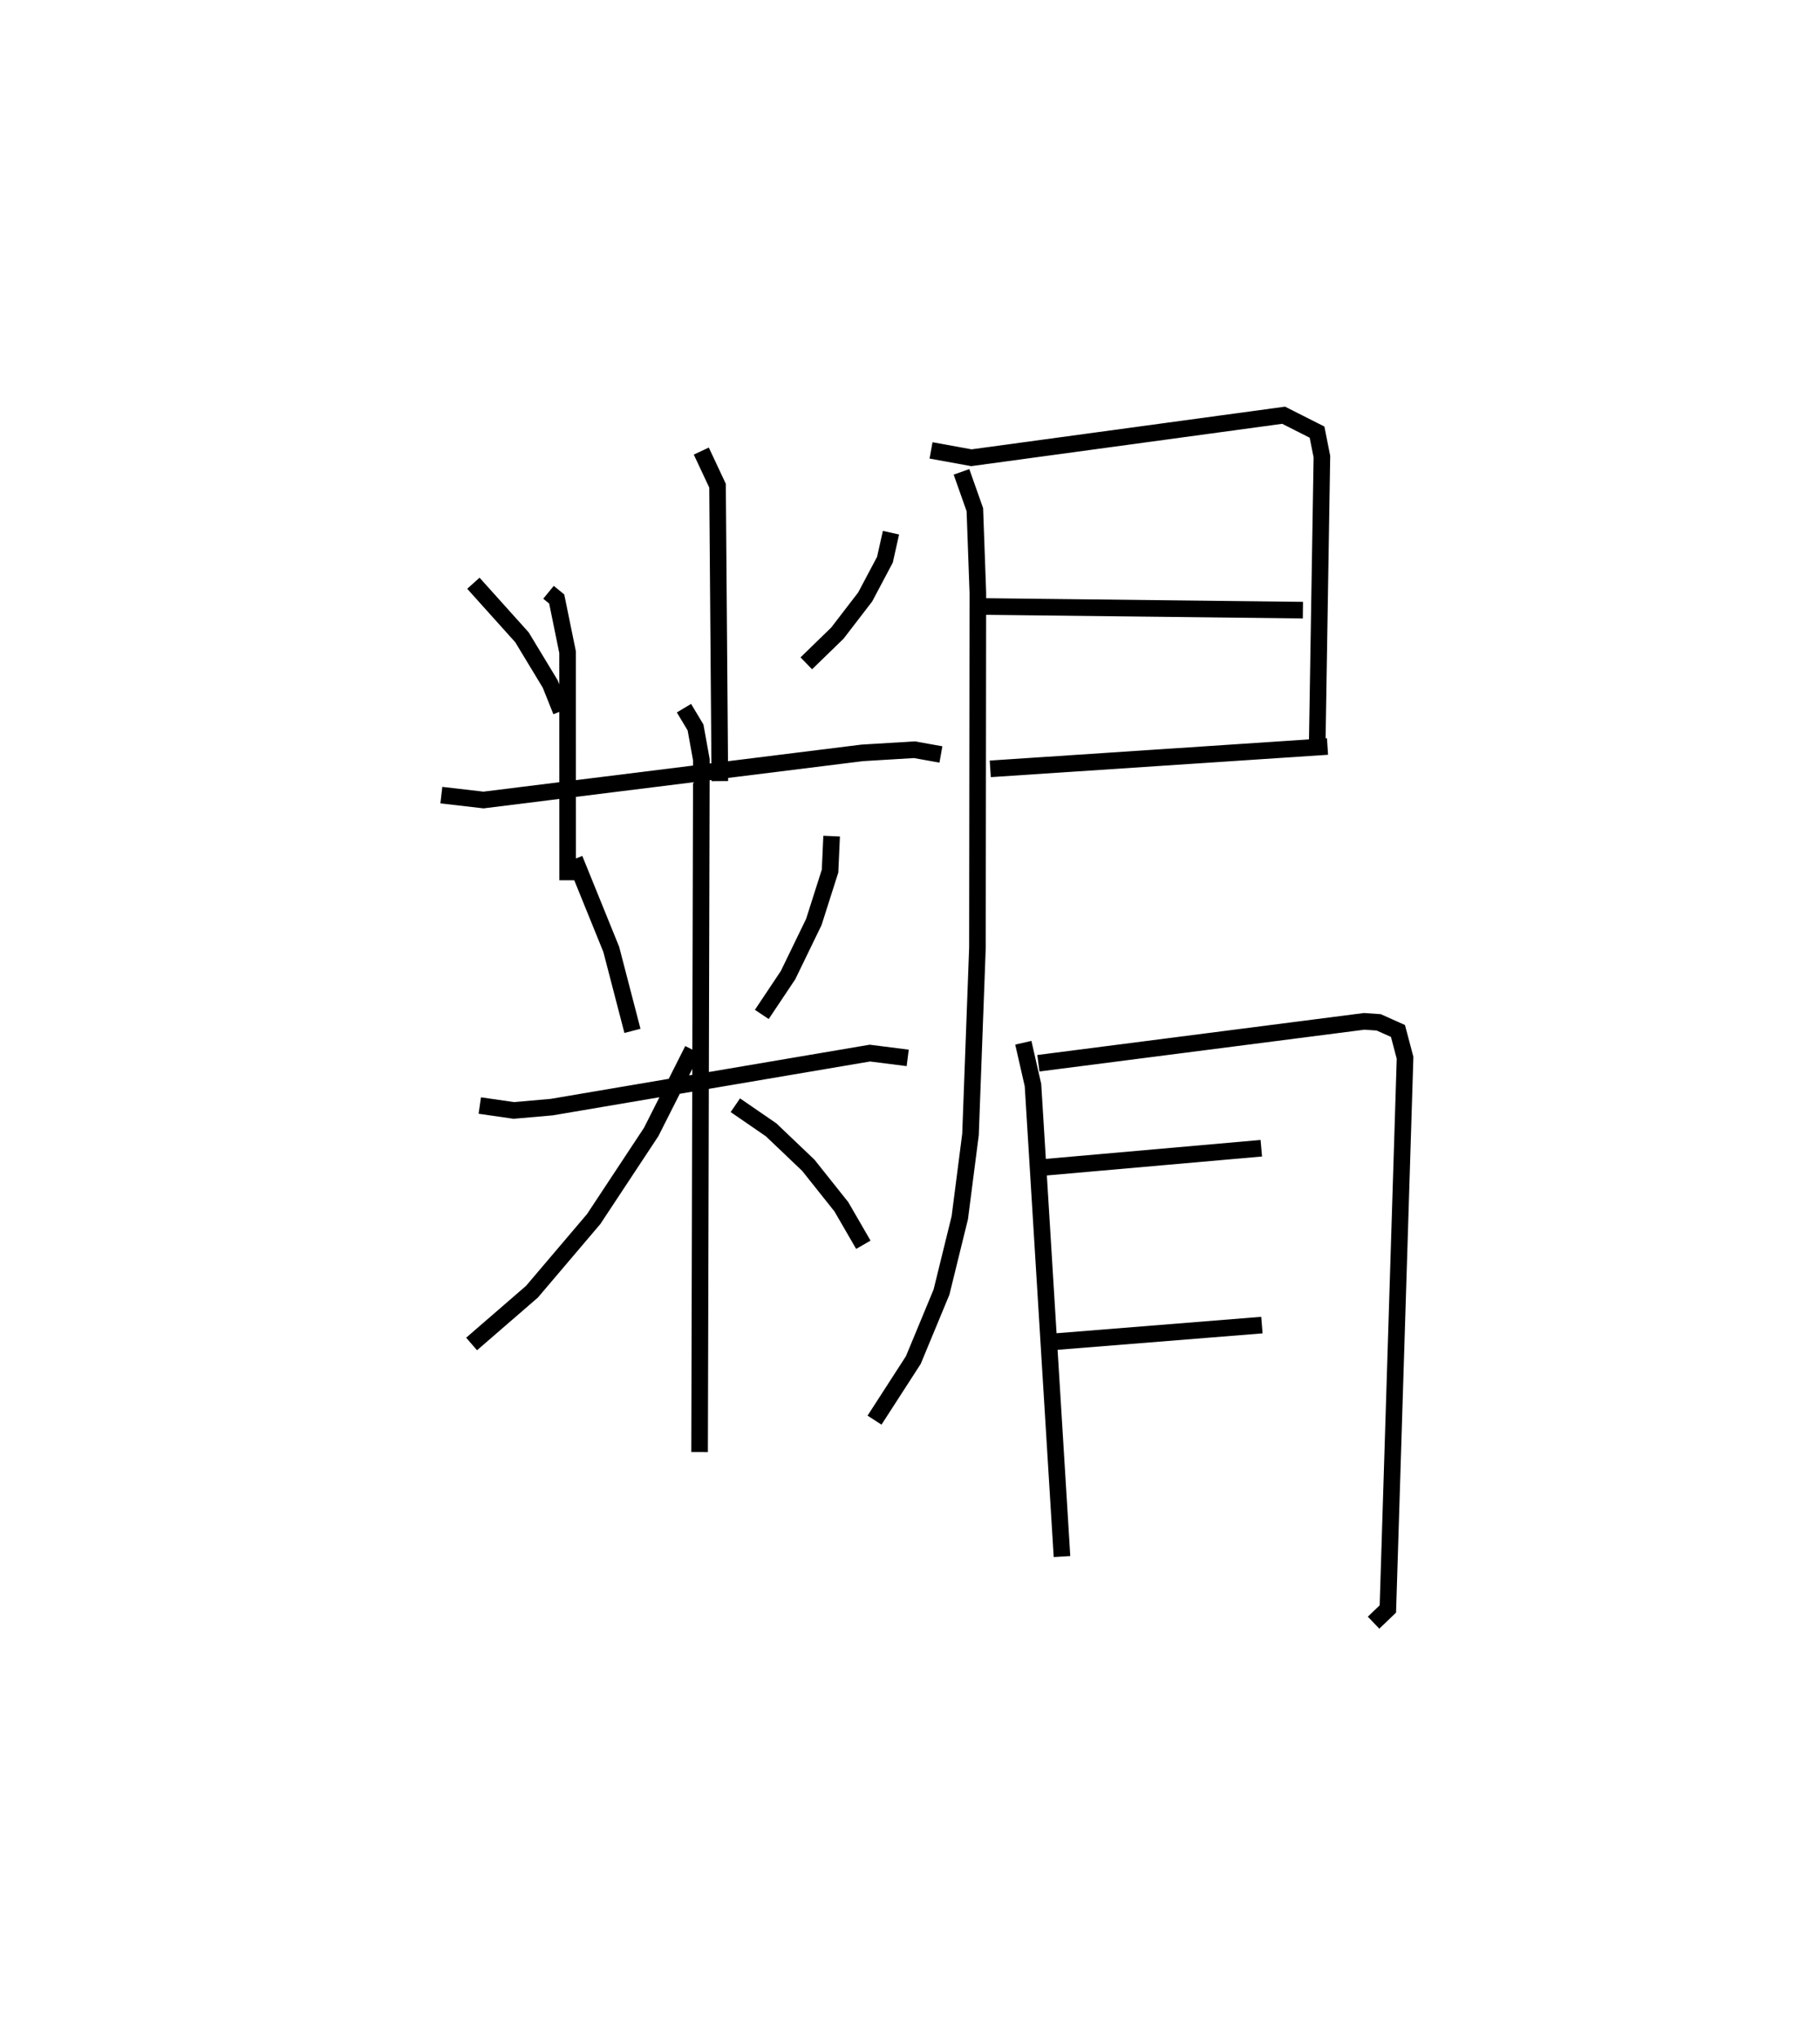 <?xml version="1.0" encoding="utf-8" ?>
<svg baseProfile="full" height="122.705" version="1.1" width="109.646" xmlns="http://www.w3.org/2000/svg" xmlns:ev="http://www.w3.org/2001/xml-events" xmlns:xlink="http://www.w3.org/1999/xlink"><defs /><rect fill="white" height="122.705" width="109.646" x="0" y="0" /><path d="M25,32.152 m0.0,0.0 m8.045,3.512 l0.494,0.404 0.655,3.202 l0.004,13.735 m8.052,-25.844 l0.978,2.085 0.14,17.787 m-14.849,-11.914 l2.928,3.257 1.701,2.81 l0.655,1.636 m19.874,-10.746 l-0.364,1.627 -1.189,2.241 l-1.675,2.178 -1.873,1.82 m-21.986,7.936 l2.538,0.294 22.815,-2.838 l3.148,-0.19 1.595,0.285 m-22.069,6.296 l2.209,5.442 1.276,4.906 m12,-11.727 l-0.095,2.103 -0.976,3.064 l-1.555,3.204 -1.581,2.366 m-16.99,5.485 l2.048,0.296 2.283,-0.2 l19.17,-3.253 2.279,0.289 m-13.479,-21.059 l0.697,1.163 0.352,1.947 l-0.108,41.68 m-0.417,-24.219 l-2.498,4.947 -3.464,5.243 l-3.721,4.378 -3.636,3.146 m15.89,-14.376 l2.155,1.481 2.245,2.139 l1.989,2.498 1.322,2.284 m4.079,-47.832 l2.43,0.442 18.811,-2.559 l2.013,1.017 0.293,1.475 l-0.283,17.331 m-20.697,-8.314 l19.836,0.227 m-18.835,9.557 l20.317,-1.347 m-22.051,-16.537 l0.805,2.276 0.181,5.009 l-0.025,21.376 -0.418,11.236 l-0.645,5.013 -1.102,4.479 l-1.697,4.092 -2.338,3.619 m8.964,-22.724 l0.582,2.551 1.748,28.389 m-1.423,-29.706 l19.633,-2.523 0.871,0.061 l1.159,0.518 0.428,1.616 l-1.036,33.188 -0.861,0.826 m-19.889,-27.413 l13.125,-1.156 m-13.169,11.709 l13.205,-1.059 " fill="none" stroke="black" stroke-width="1" /></svg>